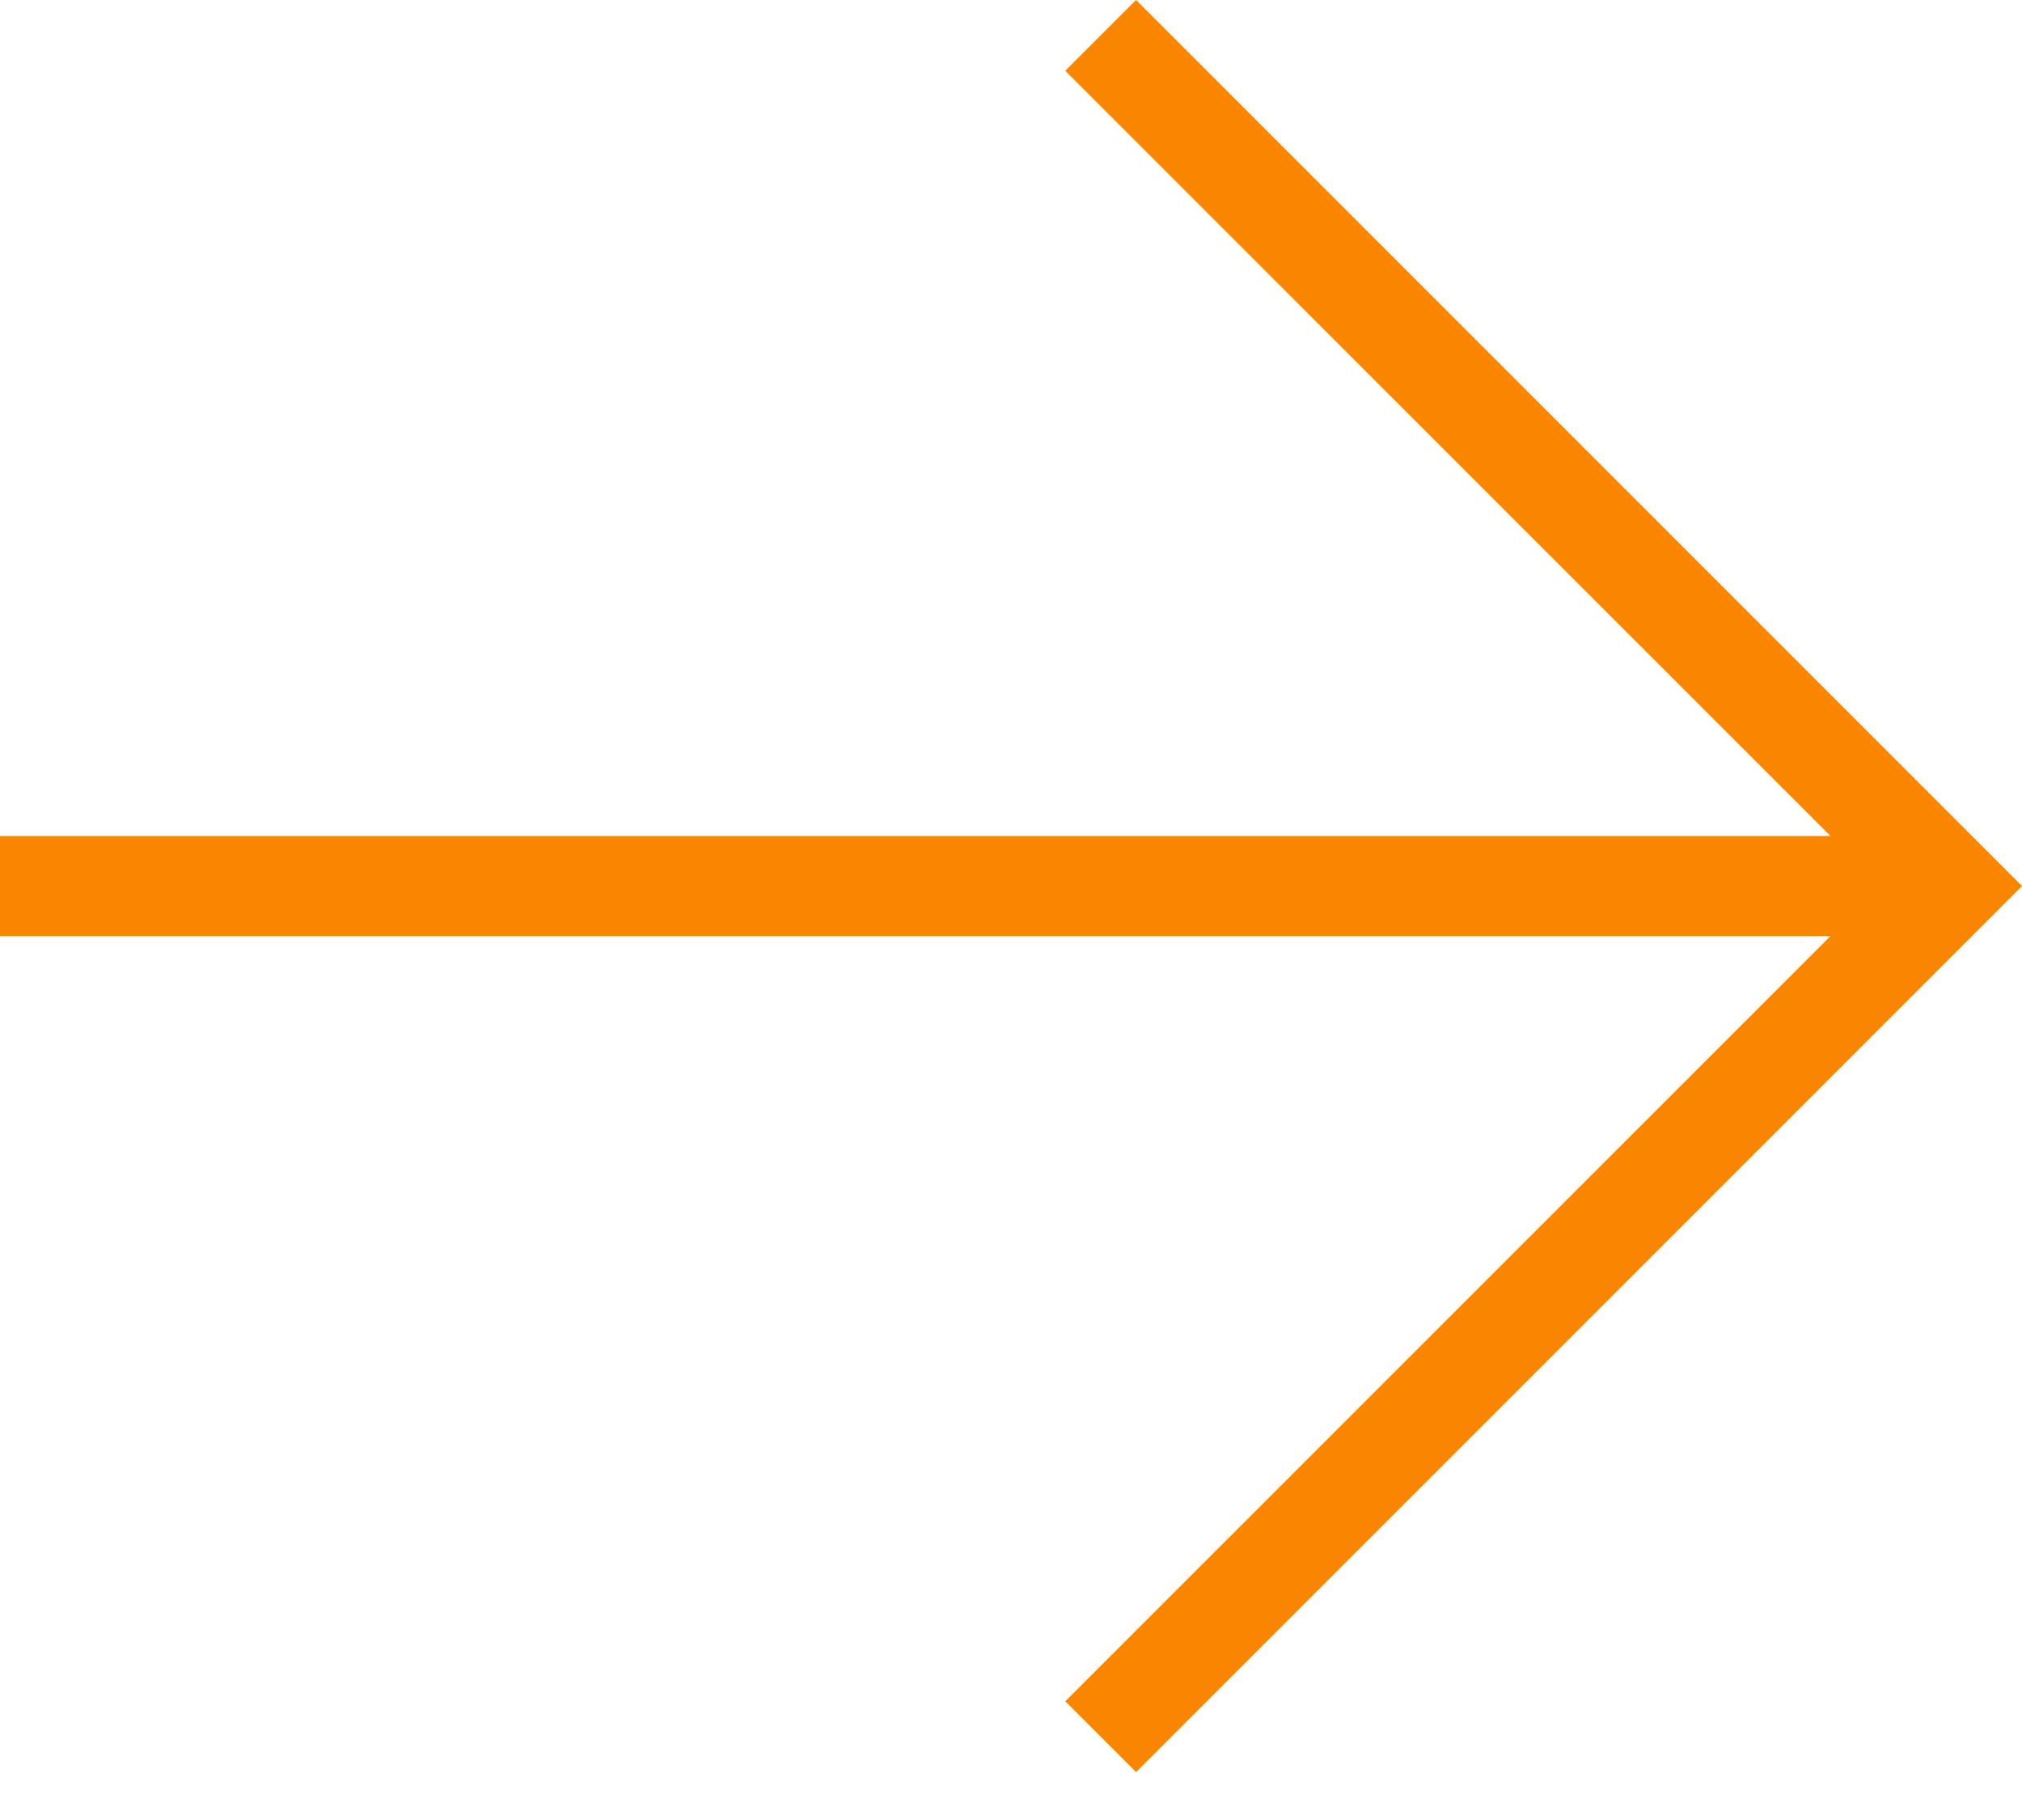 <?xml version="1.0" encoding="utf-8"?>
<!-- Generator: Adobe Illustrator 21.1.0, SVG Export Plug-In . SVG Version: 6.00 Build 0)  -->
<svg version="1.1" id="レイヤー_1" xmlns="http://www.w3.org/2000/svg" xmlns:xlink="http://www.w3.org/1999/xlink" x="0px"
	 y="0px" viewBox="0 0 20 18" style="enable-background:new 0 0 20 18;" xml:space="preserve">
<style type="text/css">
	.st0{fill:#FA8500;}
</style>
<polygon class="st0" points="19.795,8.558 19.505,8.268 19.3,8.063 11.237,0 10.537,0.7 18.106,8.268 0,8.268 0,9.258 18.106,9.258 
	10.537,16.826 11.237,17.526 19.3,9.463 19.505,9.258 19.795,8.968 20,8.763 "/>
</svg>
